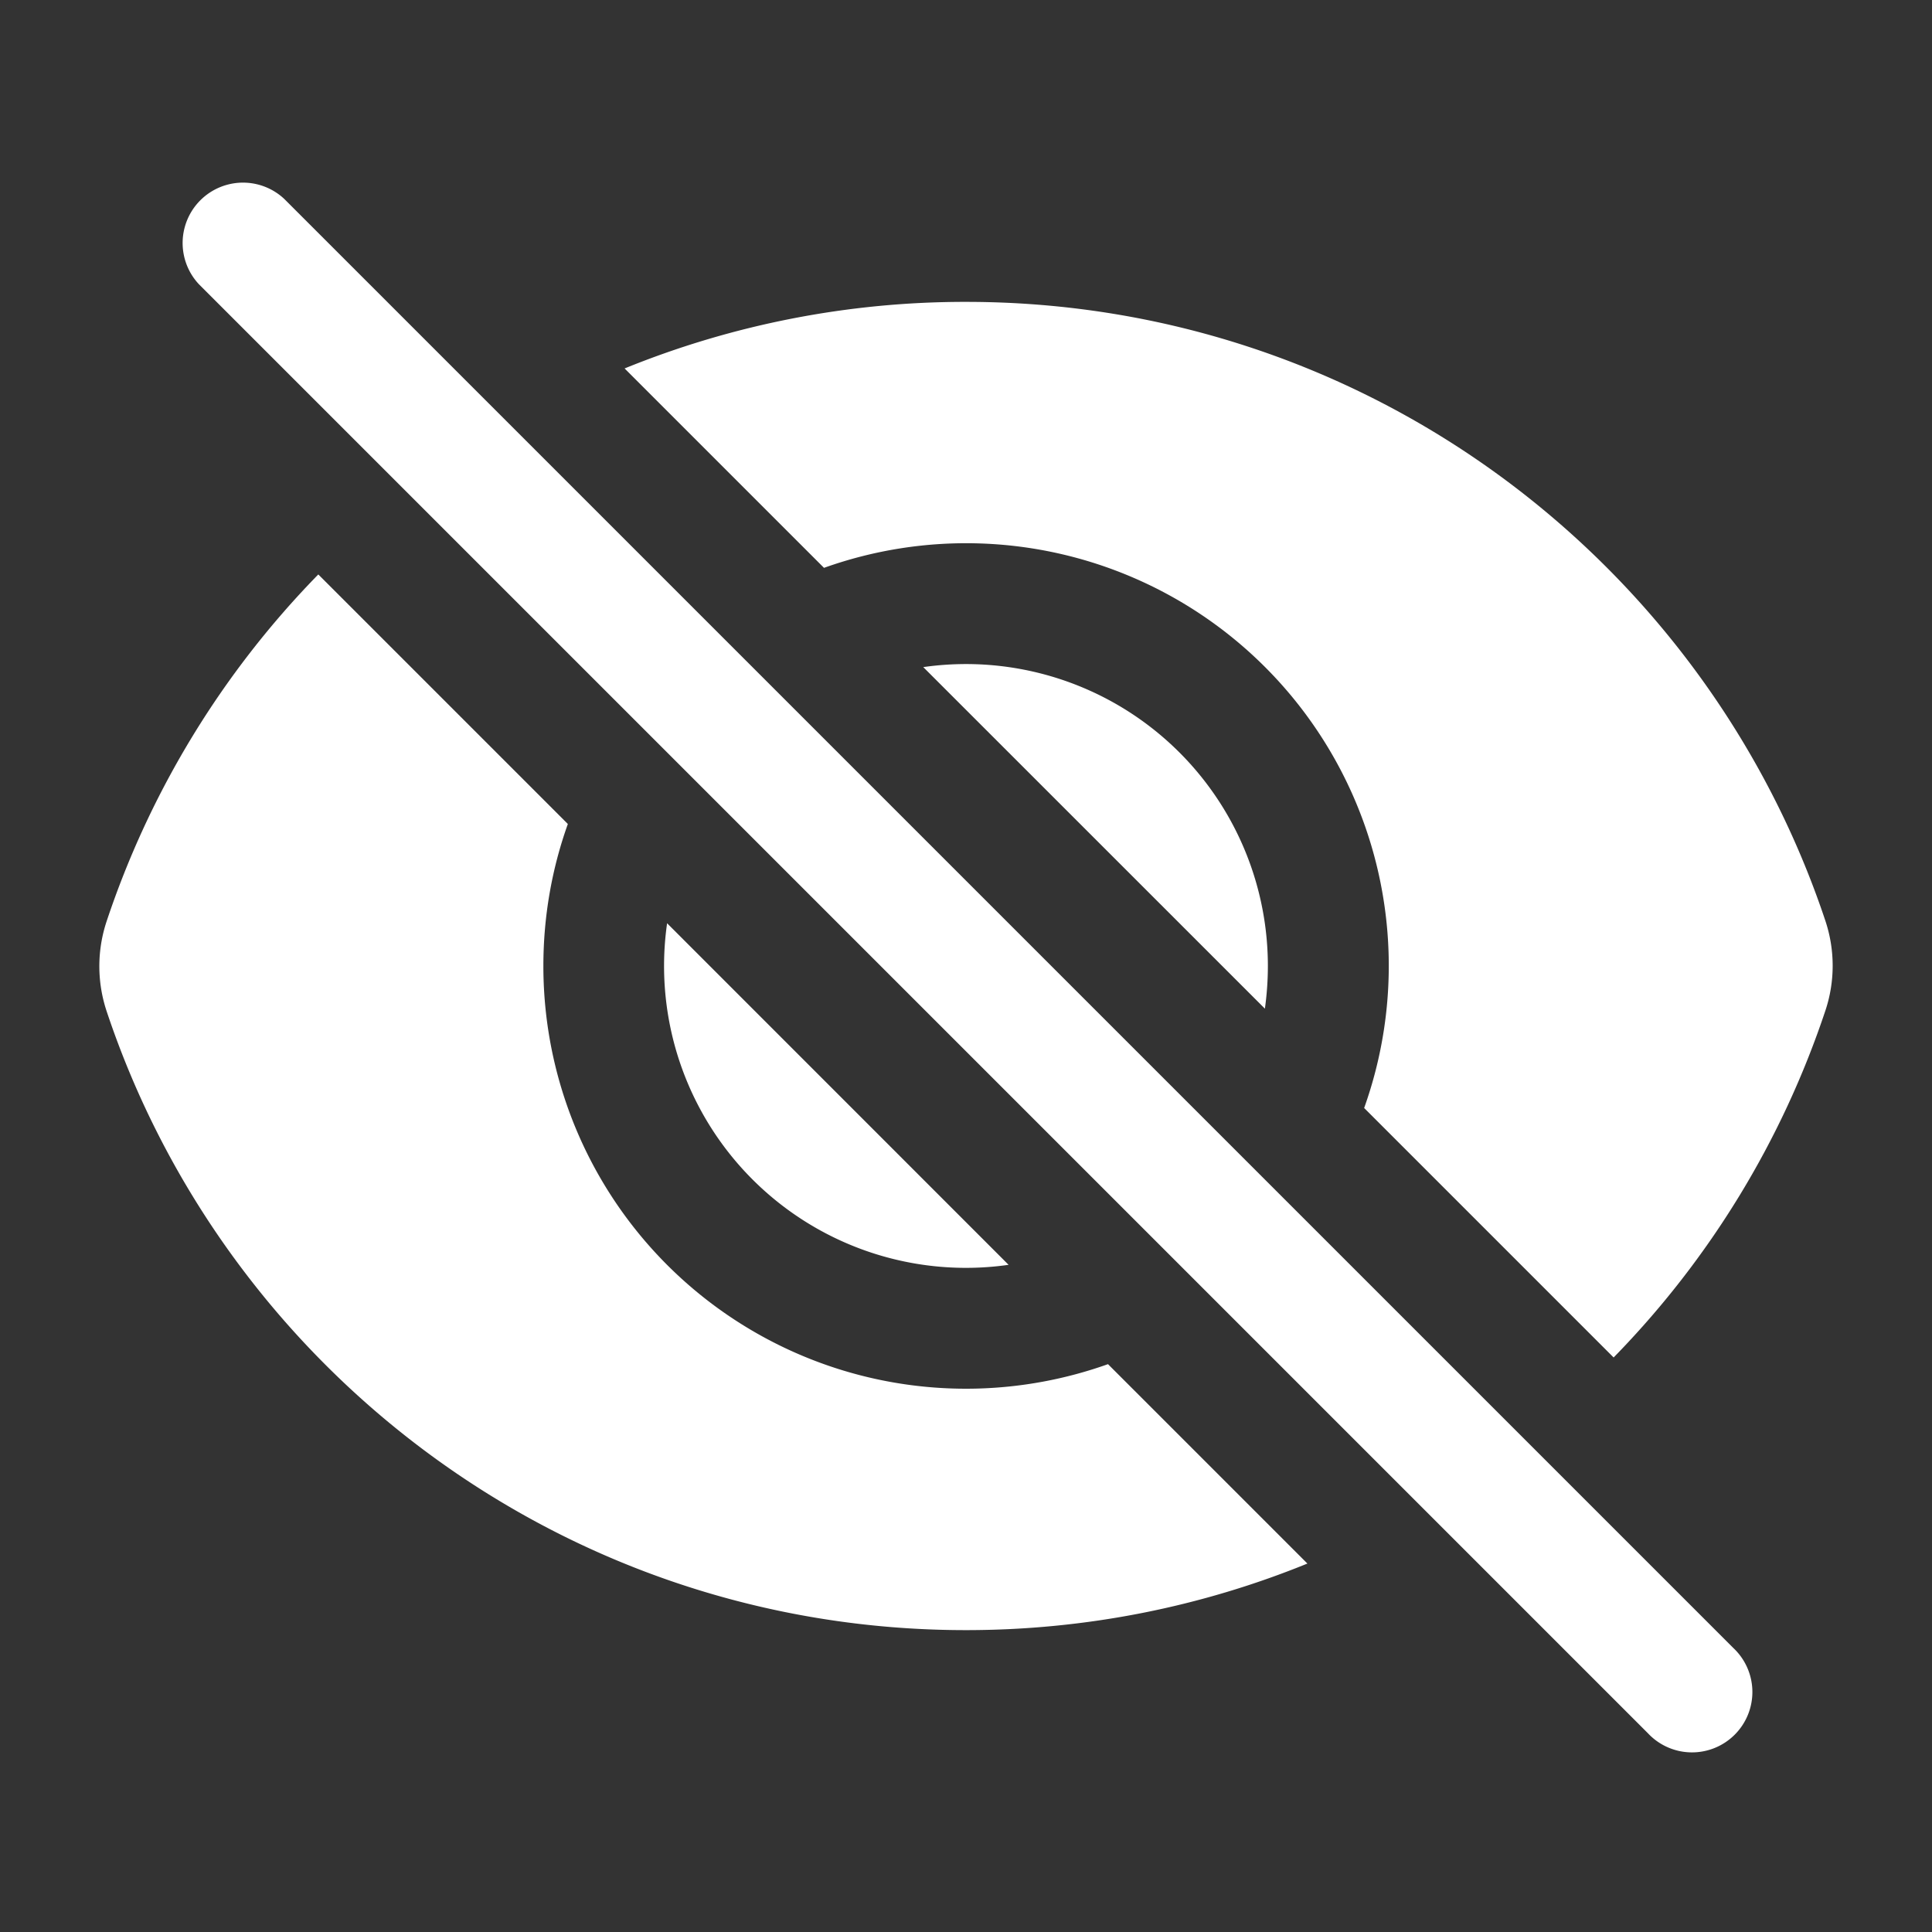 <svg xmlns="http://www.w3.org/2000/svg" viewBox="0 0 24 24" fill="white" class="w-6 h-6">
  <rect x="0" y="0" width="24" height="24" fill="#333333" stroke="none"/>
  <path d="M3.53 2.47a.75.75 0 00-1.06 1.06l18 18a.75.75 0 101.06-1.06l-18-18zM22.676 12.553a11.249 11.249 0 01-2.631 4.31l-3.099-3.099a5.25 5.25 0 00-6.71-6.71L7.759 4.577a11.217 11.217 0 014.242-.827c4.97 0 9.185 3.223 10.675 7.69.12.362.12.752 0 1.113z" />
  <path d="M15.75 12c0 .18-.013.357-.037.53l-4.244-4.243A3.75 3.75 0 0115.75 12zM12.53 15.713l-4.243-4.244a3.75 3.75 0 004.243 4.243z" />
  <path d="M6.75 12c0-.619.107-1.213.304-1.764l-3.1-3.1a11.25 11.25 0 00-2.63 4.31c-.12.362-.12.752 0 1.114 1.489 4.467 5.704 7.69 10.675 7.69 1.5 0 2.933-.294 4.242-.827l-2.477-2.477A5.25 5.25 0 016.75 12z" />
</svg>
